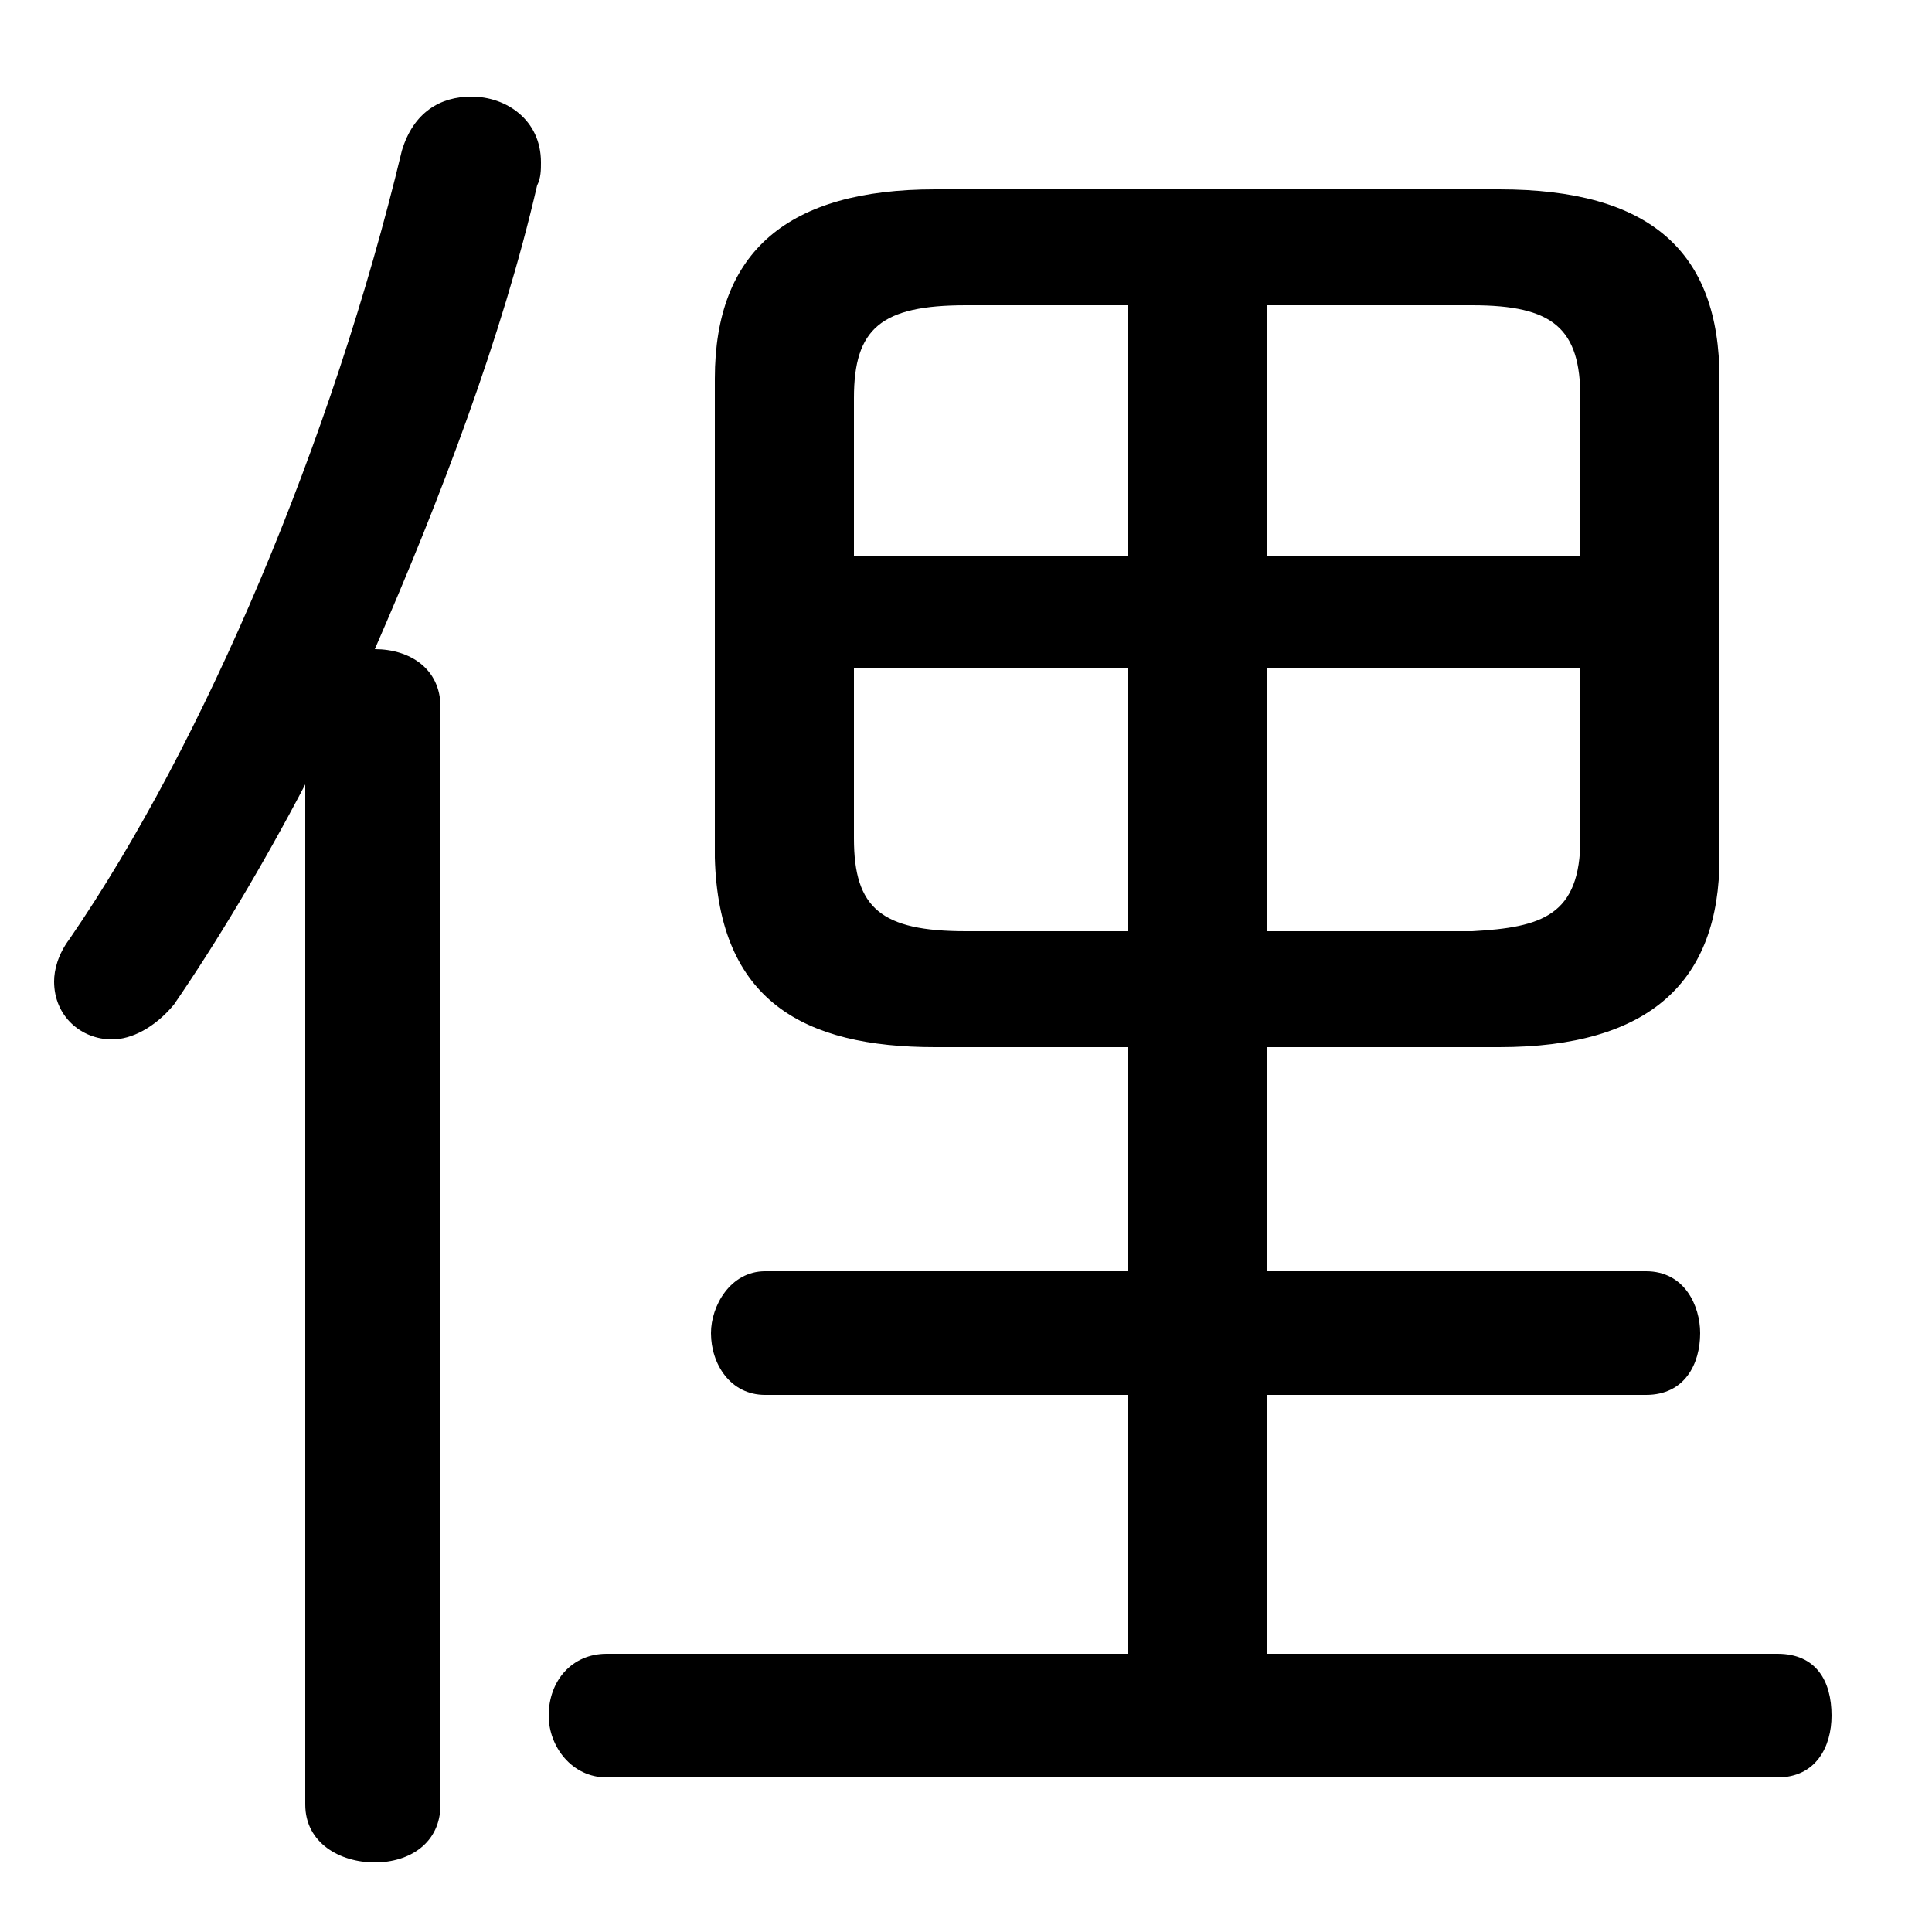 <svg xmlns="http://www.w3.org/2000/svg" viewBox="0 -44.0 50.0 50.0">
    <rect x="0" y="-44.0" width="50.0" height="50.0" fill="#808080" stroke="none"/>
    <g transform="scale(1, -1)">
        <!-- ボディの枠 -->
        <rect x="0" y="-6.0" width="50.0" height="50.0"
            stroke="white" fill="white"/>
        <!-- グリフ座標系の原点 -->
        <circle cx="0" cy="0" r="5" fill="white"/>
        <!-- グリフのアウトライン -->
        <g style="fill:black;stroke:#000000;stroke-width:0;stroke-linecap:round;stroke-linejoin:round;">
        <path d="M 32.8 16.9 L 38.8 16.9 C 42.7 16.9 44.5 18.6 44.5 21.8 L 44.5 34.2 C 44.5 37.5 42.7 39.1 38.8 39.1 L 24.2 39.1 C 20.4 39.1 18.5 37.5 18.5 34.2 L 18.5 21.8 C 18.6 18.1 20.8 16.9 24.2 16.9 L 29.2 16.9 L 29.2 11.1 L 19.8 11.1 C 18.9 11.1 18.4 10.2 18.4 9.5 C 18.4 8.7 18.9 7.9 19.8 7.9 L 29.2 7.9 L 29.2 1.2 L 15.7 1.2 C 14.8 1.2 14.2 0.5 14.2 -0.4 C 14.2 -1.2 14.8 -2.0 15.7 -2.0 L 46.0 -2.0 C 47.0 -2.0 47.4 -1.2 47.4 -0.4 C 47.4 0.5 47.0 1.2 46.0 1.2 L 32.8 1.2 L 32.8 7.9 L 42.6 7.9 C 43.6 7.9 44.0 8.7 44.0 9.5 C 44.0 10.2 43.6 11.1 42.6 11.1 L 32.8 11.1 Z M 32.8 26.7 L 40.9 26.7 L 40.9 22.3 C 40.9 20.3 39.9 20.0 38.1 19.9 L 32.8 19.9 Z M 29.2 26.7 L 29.2 19.9 L 25.0 19.9 C 22.8 19.9 22.1 20.5 22.1 22.3 L 22.1 26.7 Z M 32.8 36.1 L 38.1 36.1 C 40.2 36.1 40.9 35.5 40.9 33.7 L 40.9 29.6 L 32.8 29.6 Z M 29.2 36.1 L 29.2 29.6 L 22.1 29.6 L 22.1 33.7 C 22.1 35.5 22.8 36.1 25.0 36.1 Z M 7.9 -2.7 C 7.9 -3.7 8.8 -4.2 9.7 -4.2 C 10.6 -4.2 11.4 -3.7 11.4 -2.7 L 11.4 25.7 C 11.4 26.7 10.6 27.2 9.7 27.2 C 11.4 31.1 13.0 35.3 13.9 39.2 C 14.0 39.4 14.0 39.6 14.0 39.8 C 14.0 40.9 13.1 41.5 12.2 41.5 C 11.4 41.5 10.7 41.1 10.4 40.1 C 8.6 32.6 5.3 24.8 1.8 19.7 C 1.5 19.3 1.4 18.9 1.4 18.6 C 1.4 17.7 2.1 17.1 2.9 17.1 C 3.4 17.1 4.0 17.4 4.5 18.0 C 5.6 19.6 6.8 21.6 7.9 23.7 Z"/>
    </g>
    </g>
</svg>
